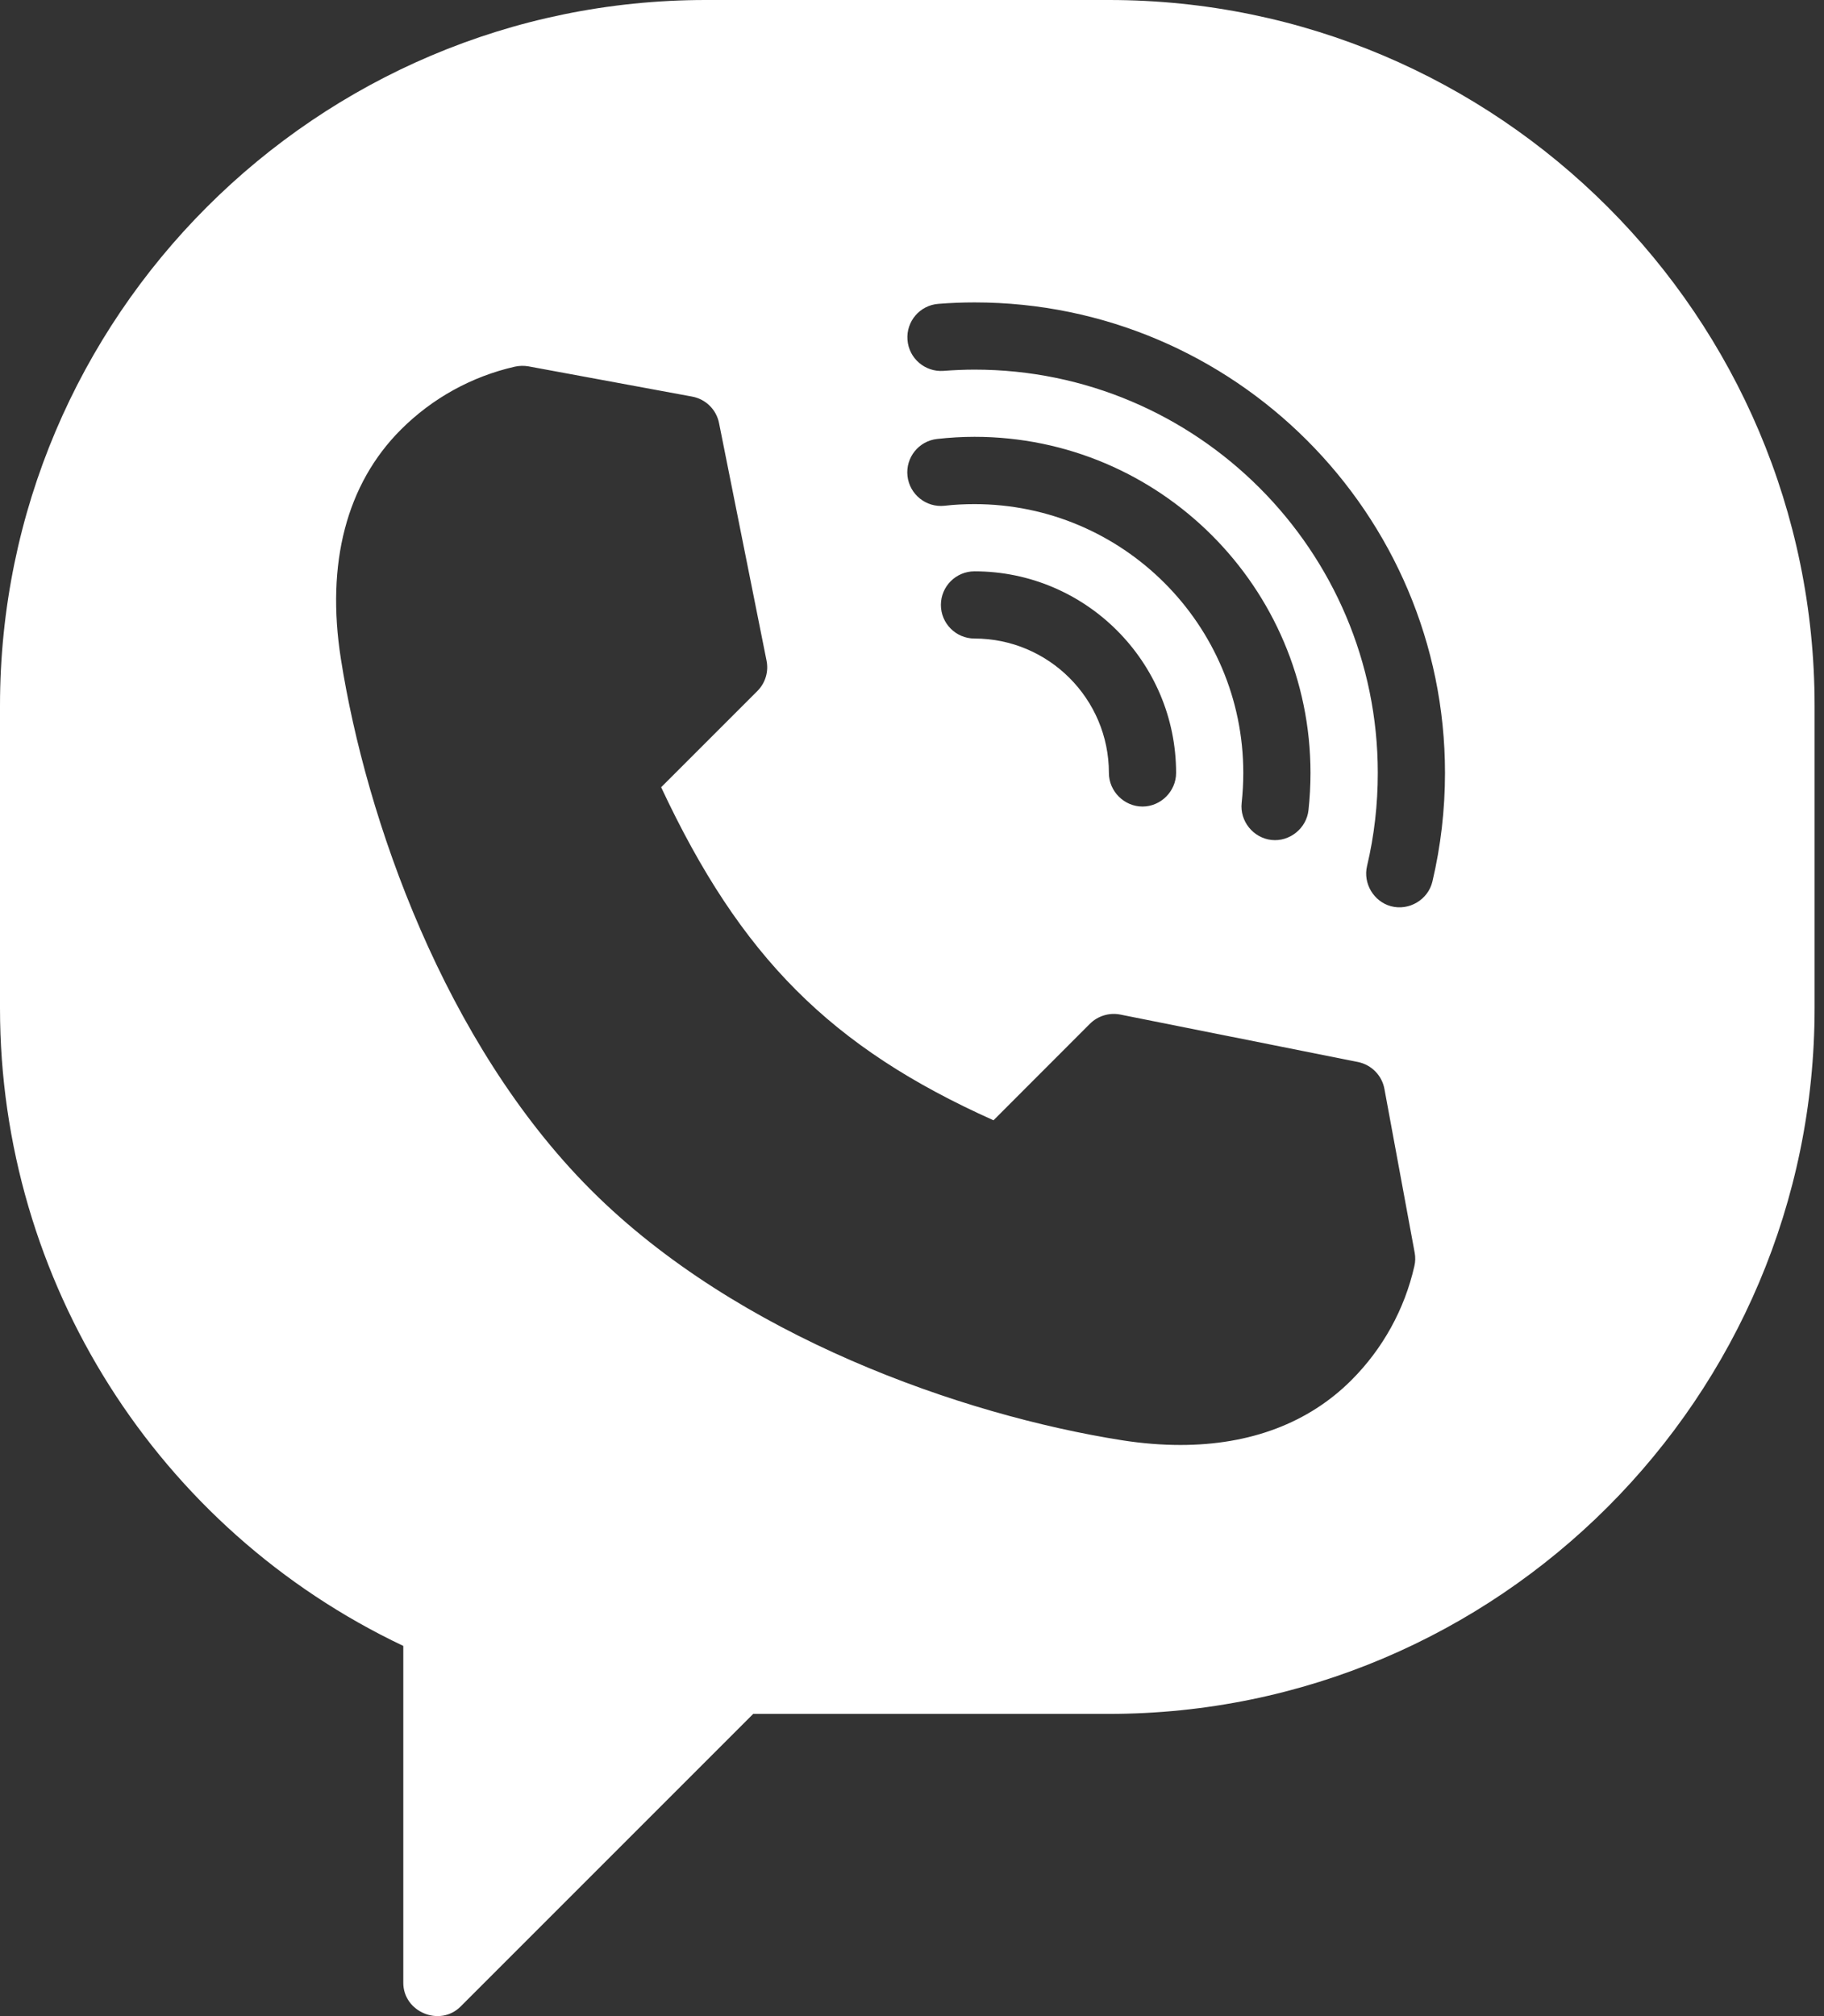 <svg width="19" height="21" viewBox="0 0 19 21" fill="none" xmlns="http://www.w3.org/2000/svg">
<rect x="0" y="0" width="19" height="21" fill="#333333" stroke="none"/>
<path fill-rule="evenodd" clip-rule="evenodd" d="M11.552 0H7.351C3.298 0 0 3.298 0 7.351V10.501C0 13.347 1.641 15.93 4.201 17.144V20.653C4.201 20.957 4.582 21.116 4.798 20.9L7.846 17.852H11.551C15.605 17.852 18.902 14.555 18.902 10.501V7.351C18.902 3.298 15.605 0 11.552 0ZM14.736 13.047L14.421 11.342C14.395 11.201 14.286 11.091 14.146 11.062L11.671 10.568C11.556 10.545 11.437 10.581 11.354 10.663L10.349 11.669C8.654 10.91 7.714 9.967 6.887 8.2L7.889 7.198C7.972 7.115 8.008 6.997 7.985 6.882L7.49 4.407C7.462 4.266 7.351 4.157 7.21 4.131L5.505 3.816C5.459 3.808 5.41 3.809 5.364 3.819C4.914 3.921 4.503 4.148 4.176 4.475C3.61 5.041 3.394 5.867 3.551 6.864C3.814 8.538 4.634 10.867 6.147 12.386L6.167 12.406C7.685 13.918 10.014 14.738 11.688 15.002C11.899 15.035 12.102 15.051 12.297 15.051C13.023 15.051 13.631 14.822 14.077 14.376C14.404 14.049 14.631 13.638 14.733 13.188C14.744 13.142 14.745 13.094 14.736 13.047ZM10.152 3.15C10.027 3.15 9.9 3.155 9.775 3.165C9.583 3.179 9.438 3.347 9.453 3.54C9.467 3.733 9.636 3.877 9.828 3.863C9.935 3.855 10.044 3.85 10.152 3.85C12.468 3.85 14.352 5.735 14.352 8.051C14.352 8.379 14.315 8.705 14.24 9.021C14.197 9.201 14.309 9.39 14.488 9.439C14.677 9.49 14.876 9.372 14.921 9.182C15.008 8.813 15.052 8.433 15.052 8.051C15.052 5.349 12.854 3.15 10.152 3.15ZM9.763 4.572C9.891 4.558 10.021 4.55 10.151 4.55C12.081 4.55 13.651 6.121 13.651 8.051C13.651 8.18 13.644 8.311 13.63 8.439C13.609 8.629 13.433 8.77 13.244 8.749C13.054 8.728 12.913 8.552 12.934 8.363C12.945 8.26 12.951 8.155 12.951 8.051C12.951 6.507 11.695 5.251 10.151 5.251C10.047 5.251 9.942 5.256 9.839 5.268C9.648 5.289 9.474 5.15 9.453 4.958C9.432 4.766 9.57 4.593 9.763 4.572ZM9.801 6.301C9.801 6.108 9.958 5.951 10.151 5.951C11.309 5.951 12.251 6.893 12.251 8.051C12.251 8.242 12.092 8.401 11.901 8.401C11.71 8.401 11.551 8.242 11.551 8.051C11.551 7.279 10.923 6.651 10.151 6.651C9.958 6.651 9.801 6.494 9.801 6.301Z" fill="white"/>
</svg>
